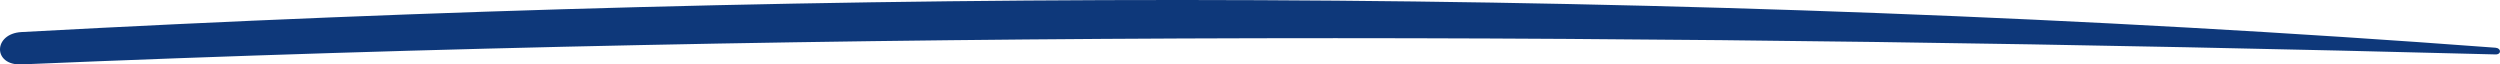 <svg width="194" height="5" viewBox="0 0 194 5" fill="none" xmlns="http://www.w3.org/2000/svg">
<path d="M193.649 4.223C129.517 2.553 65.754 2.288 1.669 4.997C-0.572 5.097 -0.541 2.609 1.669 2.487C65.34 -0.963 130.116 -1.062 193.649 3.703C194.109 3.737 194.125 4.234 193.649 4.223Z" fill="#0E387A"/>
</svg>
